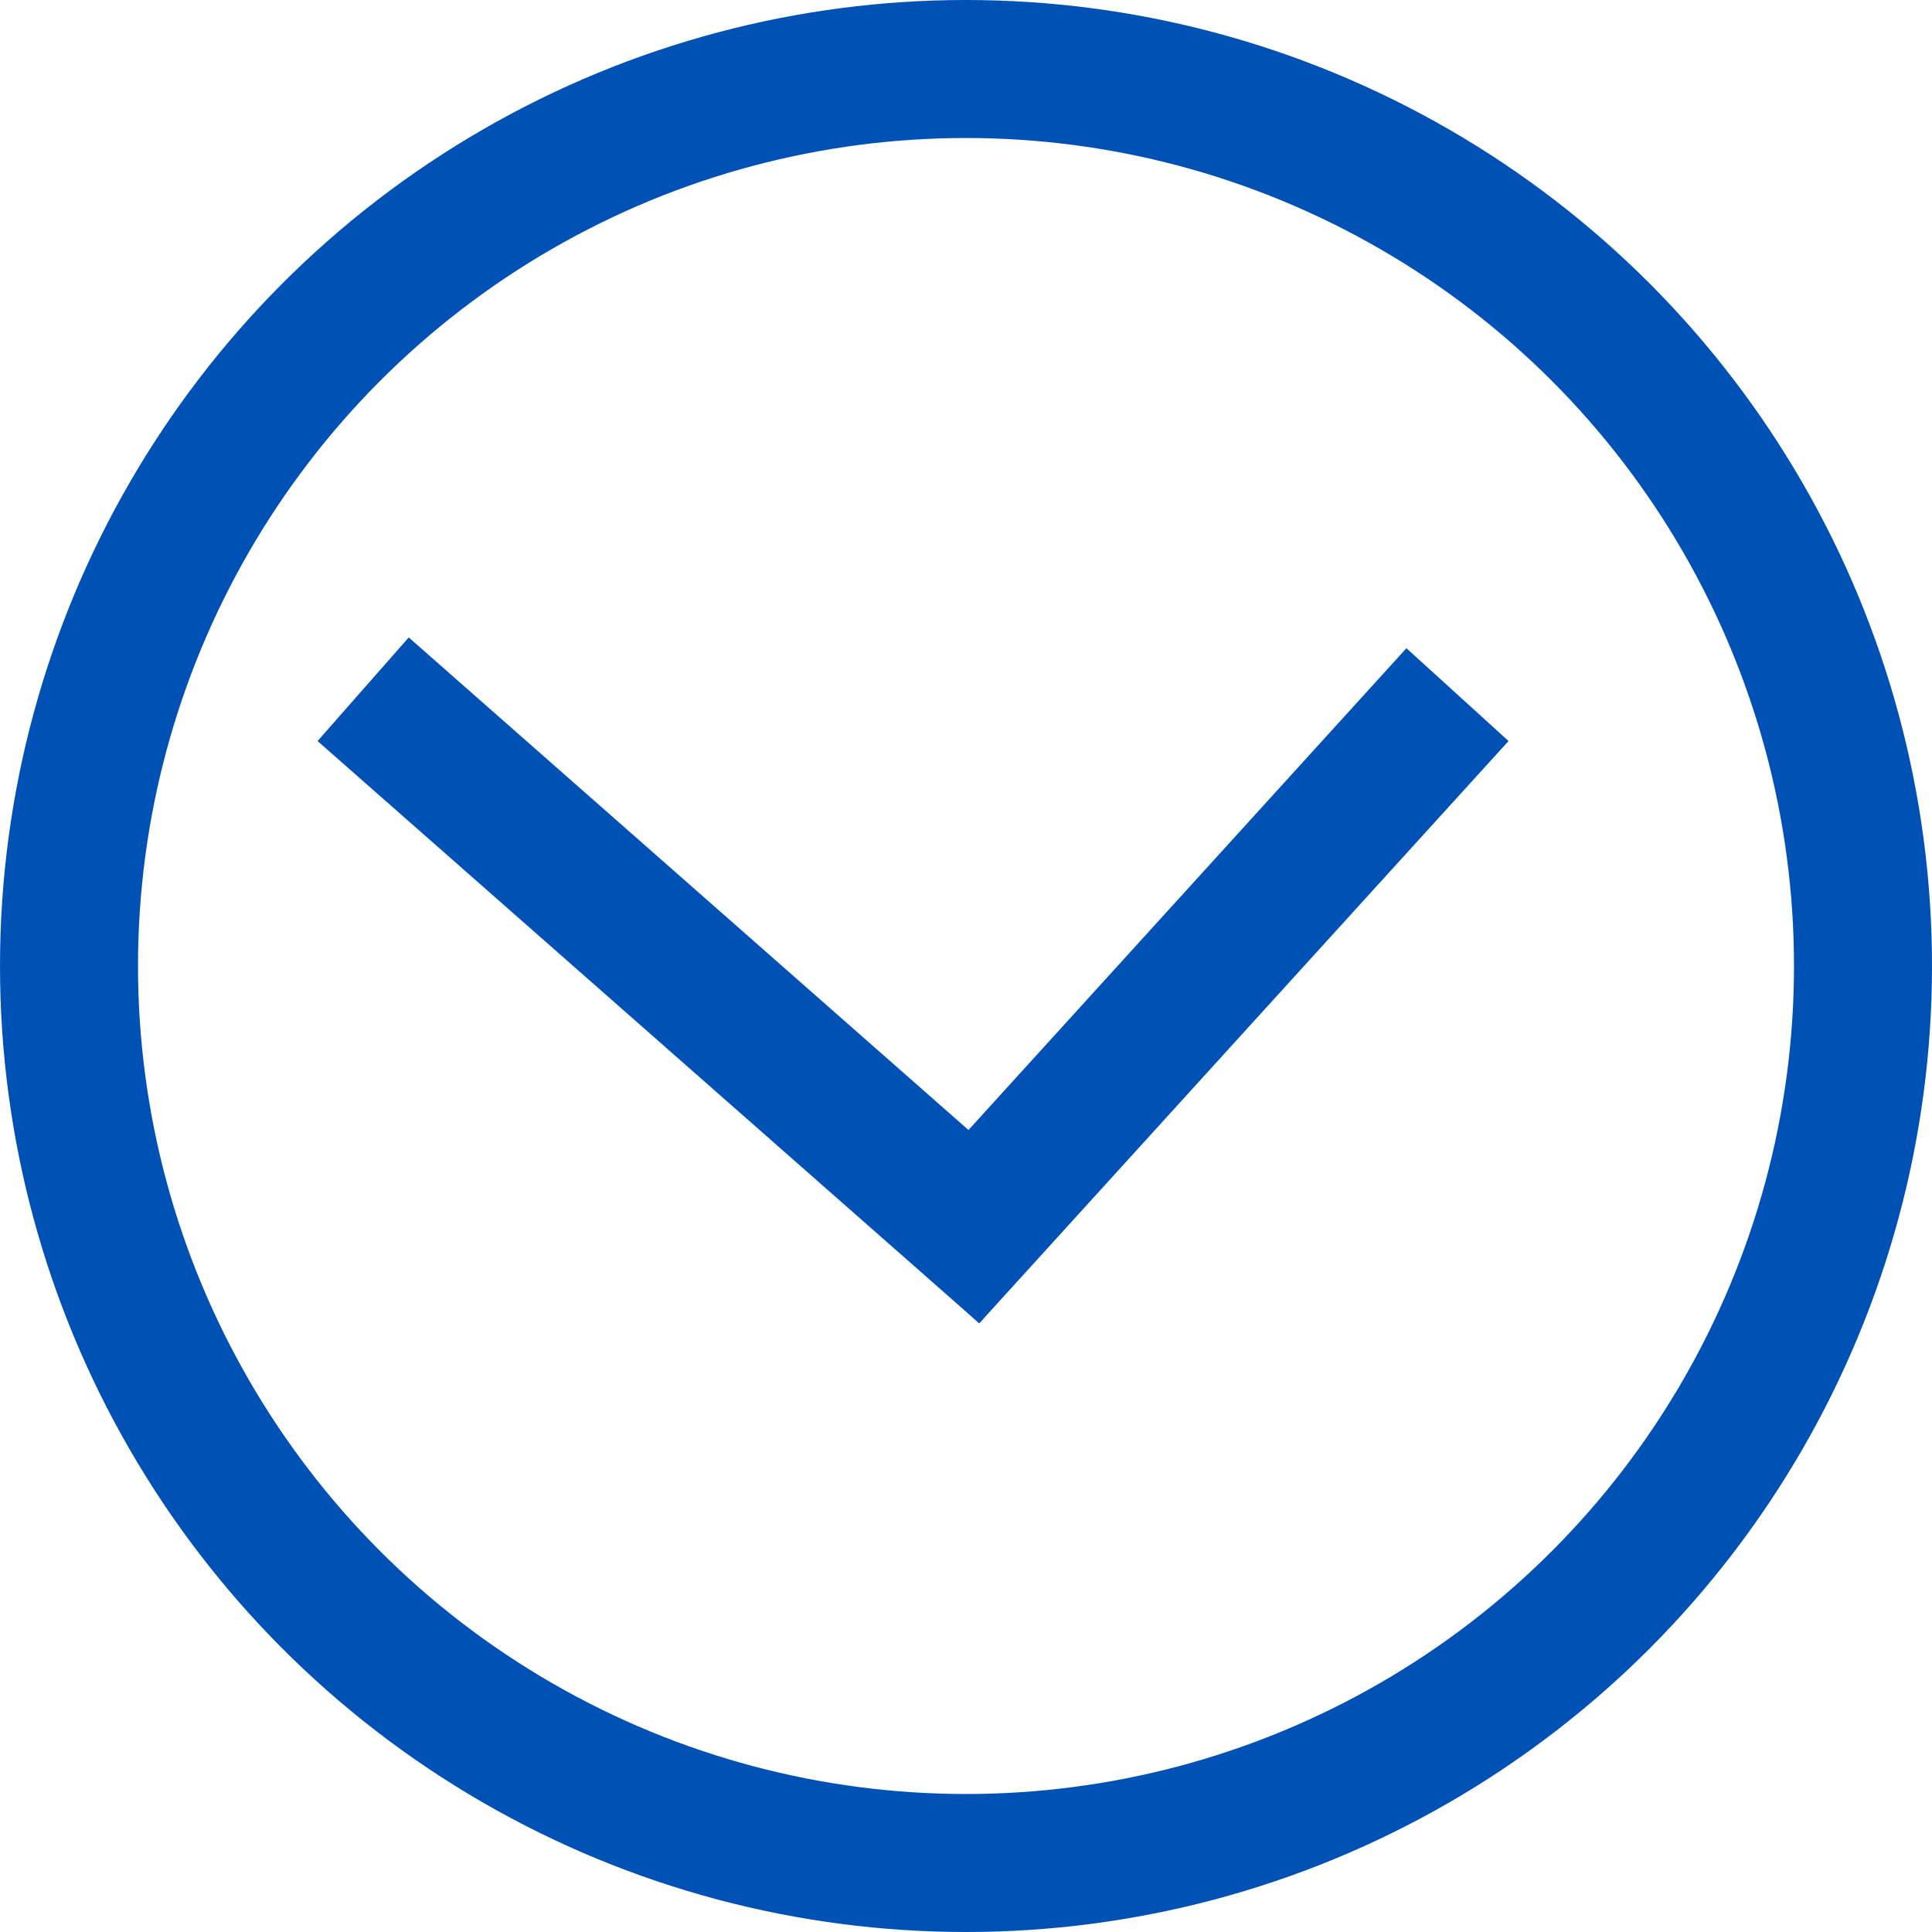 <svg width="28" height="28" viewBox="0 0 28 28" fill="none" xmlns="http://www.w3.org/2000/svg">
<circle cx="14" cy="14" r="13" stroke="#0051B5" stroke-width="2"/>
<line x1="5.263" y1="9.989" x2="14.852" y2="18.427" stroke="#0051B5" stroke-width="2"/>
<line x1="13.452" y1="18.506" x2="21.123" y2="10.067" stroke="#0051B5" stroke-width="2"/>
</svg>
